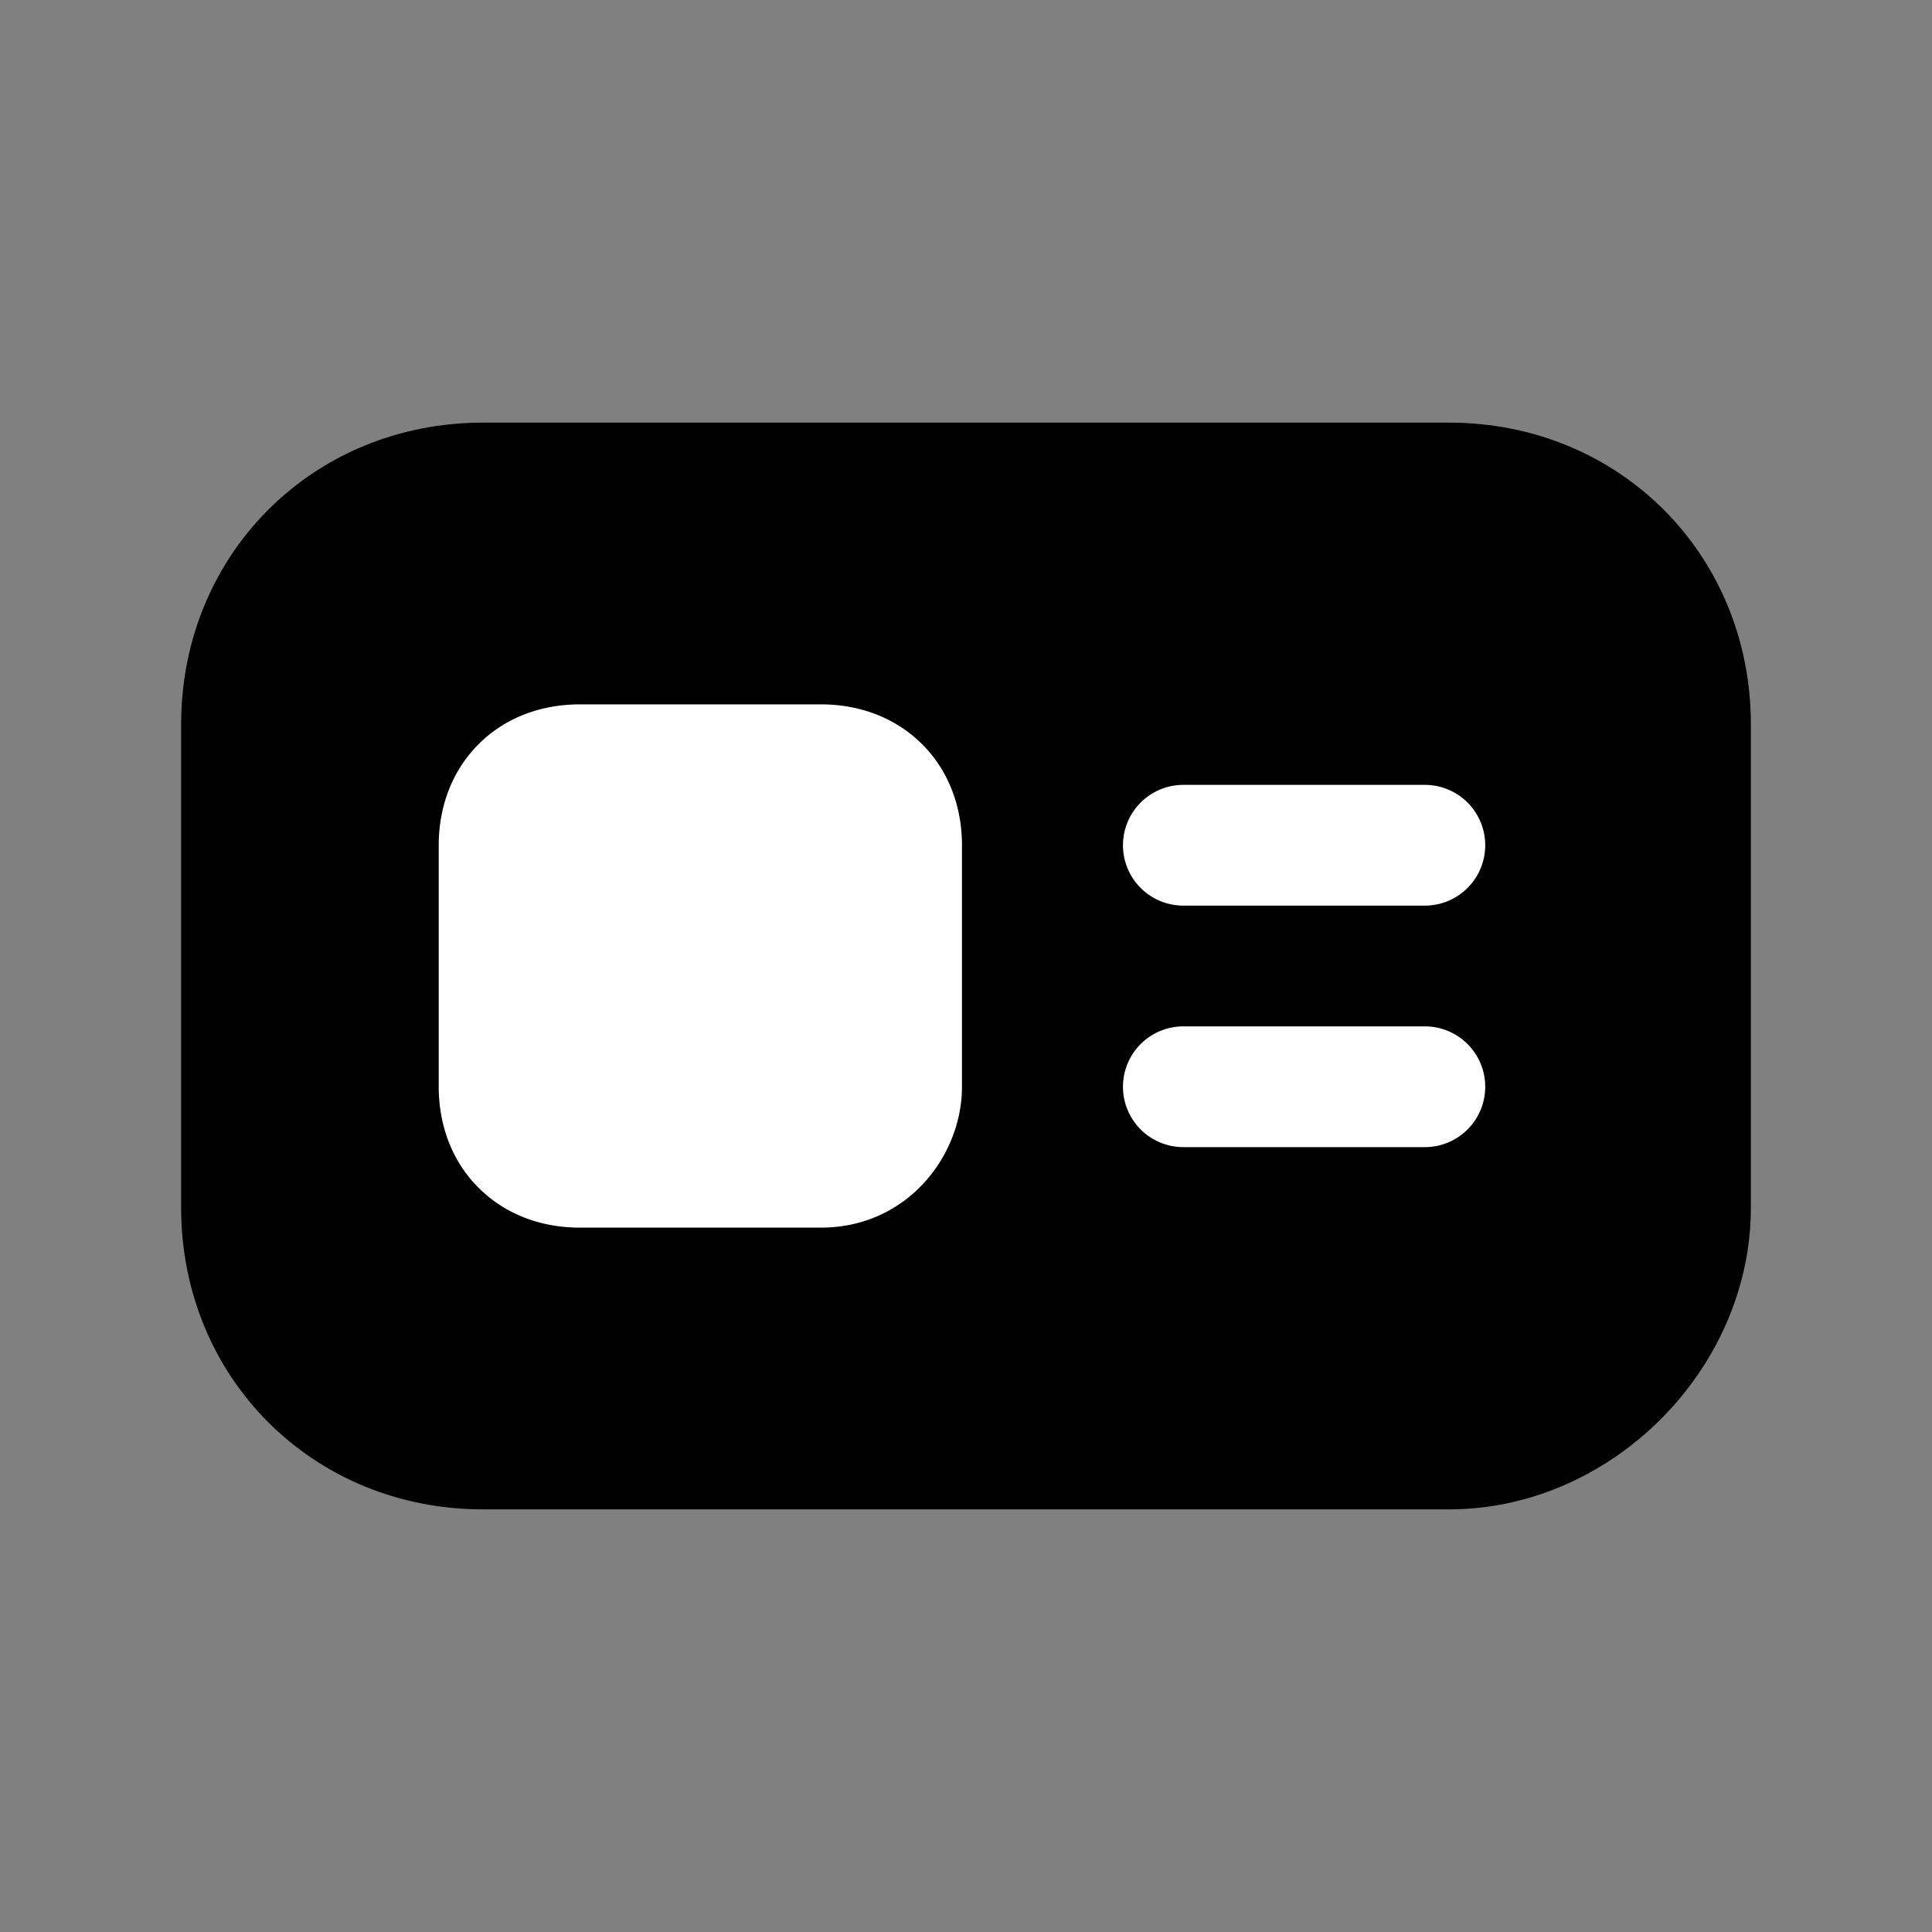 <svg xmlns="http://www.w3.org/2000/svg" fill="none" viewBox="0 0 24 24">
  <rect x="0" y="0" width="24" height="24" fill="#808080" stroke="none"/>
  <path fill="#000" d="M18 18H6c-1.7 0-3-1.3-3-3V9c0-1.7 1.3-3 3-3h12c1.7 0 3 1.3 3 3v6c0 1.6-1.4 3-3 3Z"/>
  <path fill="#000" fill-rule="evenodd" d="M6 6.75c-1.286 0-2.25.964-2.25 2.25v6c0 1.286.964 2.25 2.25 2.25h12c1.186 0 2.25-1.064 2.25-2.25V9c0-1.286-.964-2.25-2.25-2.25H6ZM2.25 9c0-2.114 1.636-3.75 3.75-3.75h12c2.114 0 3.75 1.636 3.75 3.75v6c0 2.014-1.736 3.75-3.75 3.75H6c-2.114 0-3.75-1.636-3.75-3.75V9Z" clip-rule="evenodd"/>
  <path fill="#fff" fill-rule="evenodd" d="M13.95 10.5a.75.75 0 0 1 .75-.75h3a.75.75 0 0 1 0 1.5h-3a.75.75 0 0 1-.75-.75Zm0 3a.75.75 0 0 1 .75-.75h3a.75.75 0 0 1 0 1.5h-3a.75.75 0 0 1-.75-.75Z" clip-rule="evenodd"/>
  <path fill="#fff" d="M10.2 14.5h-3c-.6 0-1-.4-1-1v-3c0-.6.4-1 1-1h3c.6 0 1 .4 1 1v3c0 .5-.4 1-1 1Z"/>
  <path fill="#fff" fill-rule="evenodd" d="M7.005 10.305c-.015.016-.055.065-.055.195v3c0 .13.04.18.055.195.016.015.065.055.195.055h3c.08 0 .135-.03.177-.074a.27.27 0 0 0 .073-.176v-3c0-.13-.04-.18-.055-.195-.016-.015-.065-.055-.195-.055h-3c-.13 0-.18.04-.195.055Zm-1.06-1.06c.334-.335.785-.495 1.255-.495h3c.47 0 .92.16 1.255.495.335.334.495.785.495 1.255v3c0 .865-.688 1.75-1.75 1.75h-3c-.47 0-.92-.16-1.255-.495-.335-.334-.495-.785-.495-1.255v-3c0-.47.16-.92.495-1.255Z" clip-rule="evenodd"/>
</svg>
